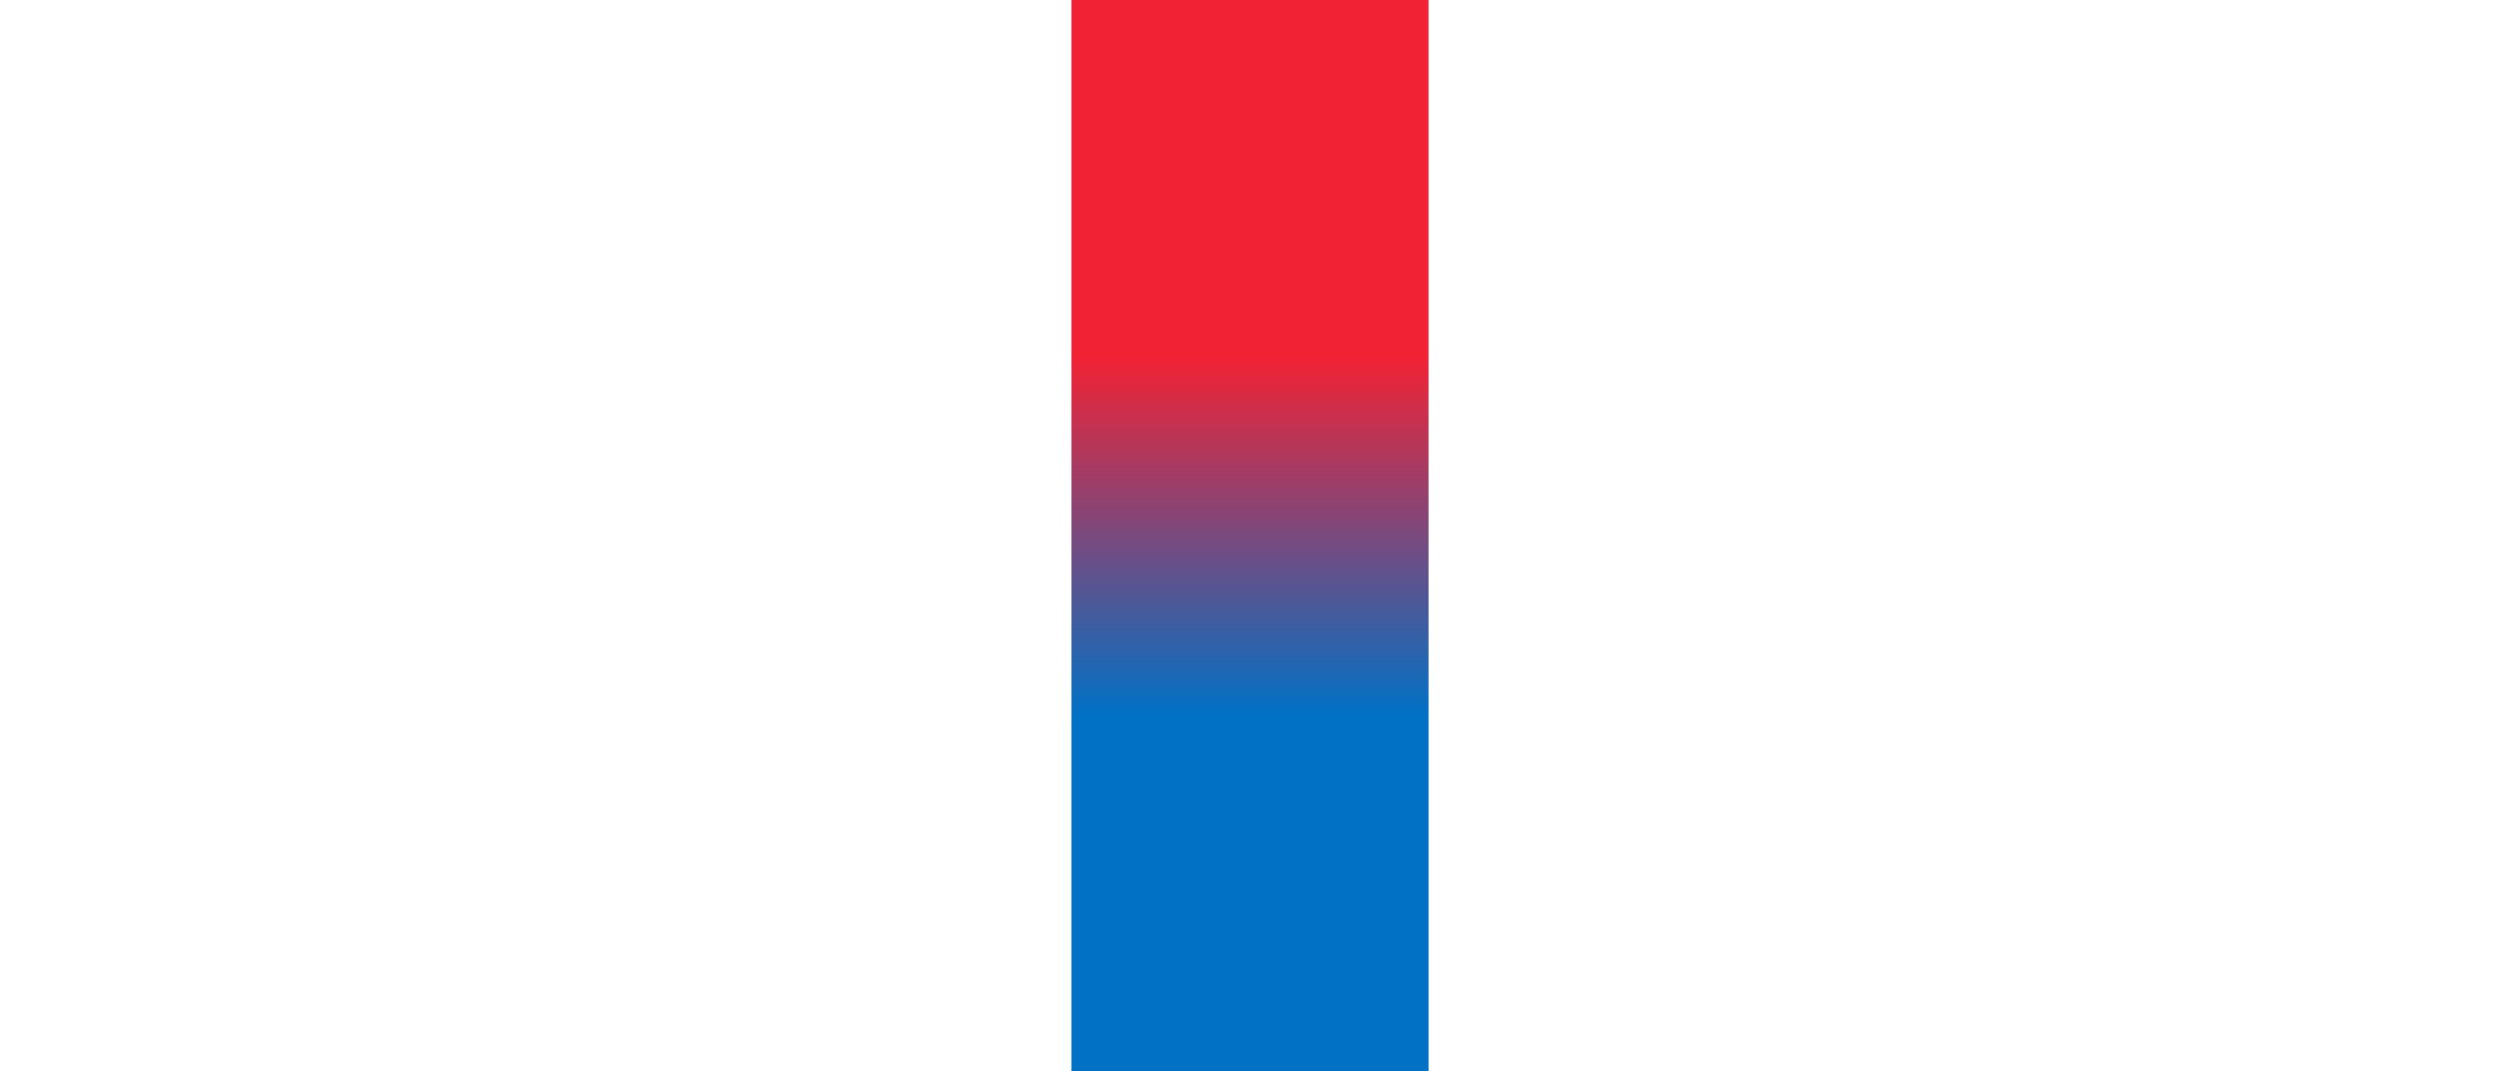 <?xml version="1.0" encoding="UTF-8"?>
<svg width="70" height="30" version="1.1" xml:space="preserve" xmlns="http://www.w3.org/2000/svg" xmlns:xlink="http://www.w3.org/1999/xlink"><defs><linearGradient id="linearGradient9" x1="35" x2="35" y1="10" y2="20" gradientUnits="userSpaceOnUse"><stop stop-color="#f22235" offset="0"/><stop stop-color="#0171c5" offset="1"/></linearGradient></defs><rect x="30" width="10" height="30" ry="0" fill="url(#linearGradient9)" style="paint-order:fill markers stroke"/></svg>
